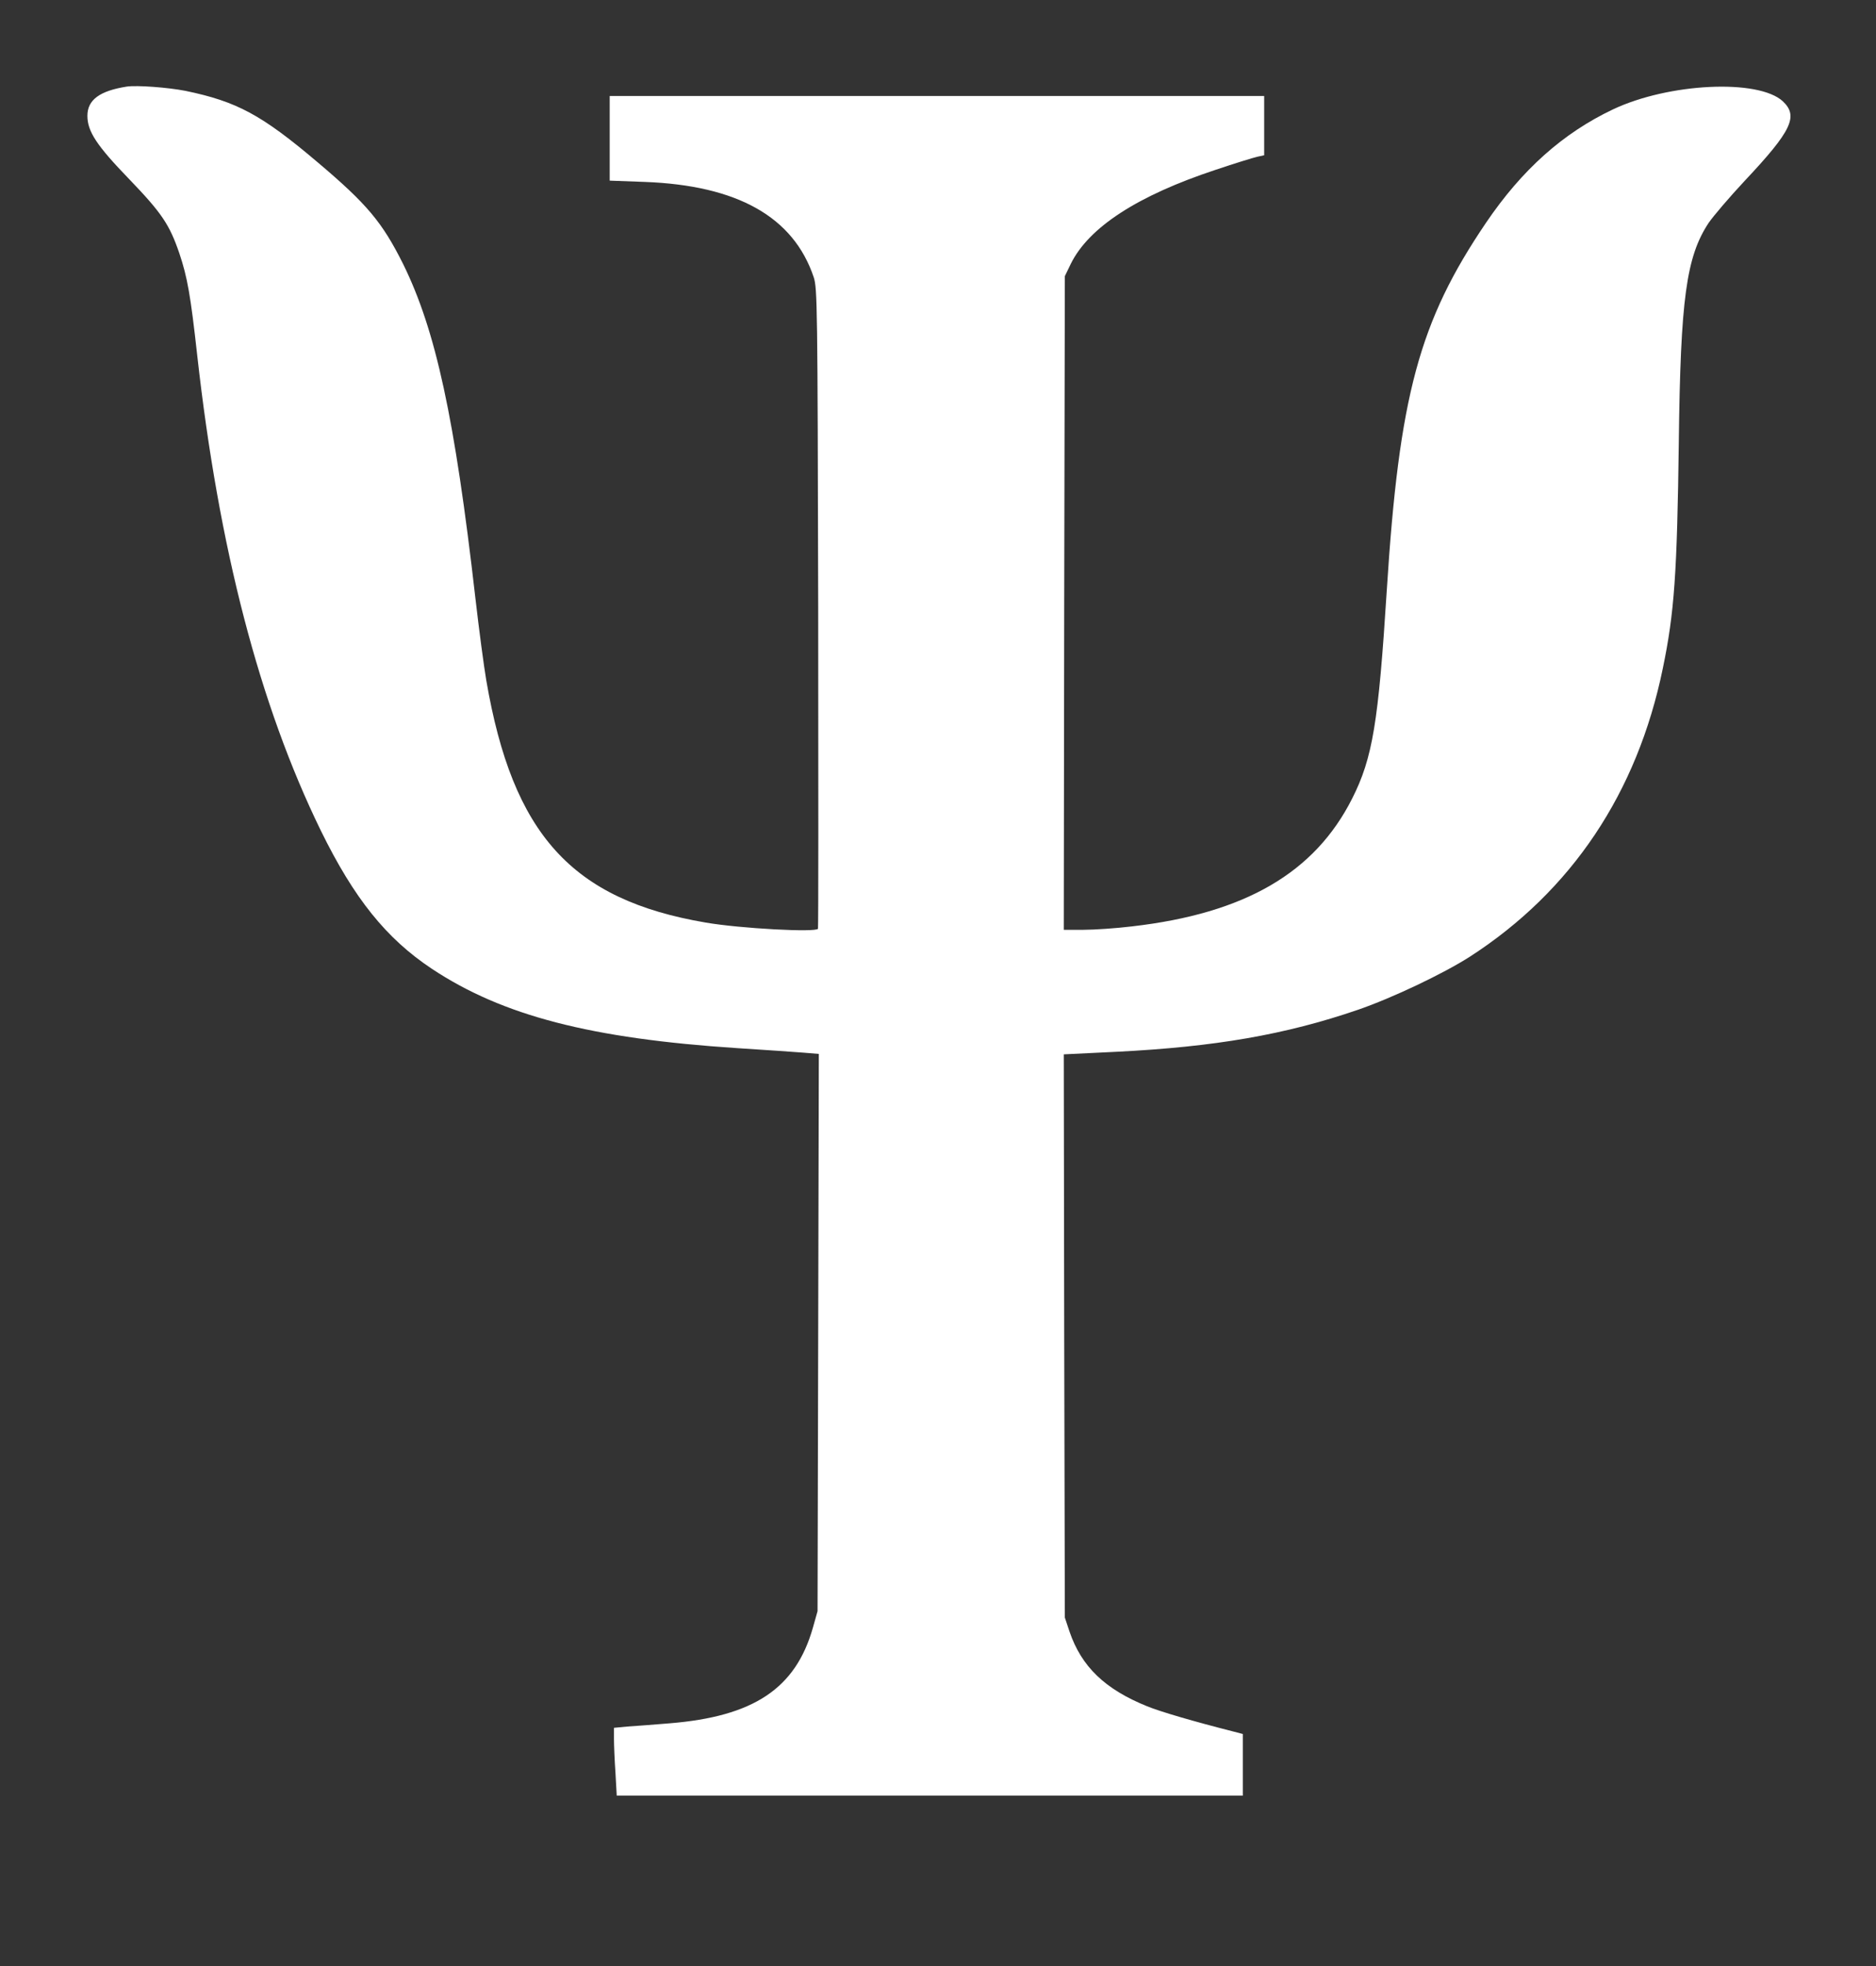 <?xml version="1.0" standalone="no"?>
<!DOCTYPE svg PUBLIC "-//W3C//DTD SVG 20010904//EN"
 "http://www.w3.org/TR/2001/REC-SVG-20010904/DTD/svg10.dtd">
<svg version="1.0" xmlns="http://www.w3.org/2000/svg"
 width="880pt" height="922pt" viewBox="0 0 880 922"
 preserveAspectRatio="xMidYMid meet">

<rect x="0" y="0" width="880" height="922" fill="#333333" stroke="none"/>

<g transform="translate(0,922) scale(0.1,-0.1)"
fill="#ffffff" stroke="none">
<path d="M595 8814 c-127 -20 -185 -62 -185 -137 0 -73 43 -139 196 -297 153
-159 189 -213 235 -347 38 -113 53 -198 84 -478 101 -905 292 -1640 580 -2230
156 -318 307 -506 521 -648 332 -220 746 -327 1434 -372 129 -8 268 -18 308
-21 l73 -6 -3 -1306 -3 -1307 -22 -78 c-81 -285 -278 -416 -673 -448 -74 -6
-163 -13 -197 -15 l-63 -6 0 -52 c0 -29 3 -101 7 -159 l6 -107 1469 0 1468 0
0 145 0 144 -42 11 c-189 48 -346 94 -407 119 -198 80 -308 186 -364 350 l-22
66 -3 1321 -2 1320 247 12 c461 23 792 80 1133 197 160 55 400 169 525 249
477 308 785 768 905 1352 54 260 67 443 75 1064 8 669 35 866 140 1025 22 32
98 121 169 197 221 235 253 303 179 373 -115 106 -535 86 -797 -38 -234 -111
-426 -282 -595 -531 -314 -463 -408 -811 -466 -1726 -39 -617 -66 -784 -162
-974 -176 -349 -503 -539 -1033 -600 -74 -9 -177 -16 -228 -16 l-92 0 2 1533
3 1532 28 58 c85 172 314 320 680 441 89 30 177 57 195 61 l32 7 0 139 0 139
-1535 0 -1535 0 0 -199 0 -198 163 -6 c436 -16 699 -164 794 -447 17 -52 18
-128 21 -1550 1 -822 1 -1499 -1 -1505 -8 -18 -365 1 -527 29 -628 107 -905
413 -1029 1136 -11 64 -34 237 -51 385 -97 848 -186 1256 -339 1567 -98 196
-169 281 -401 477 -263 223 -379 285 -620 335 -82 16 -227 27 -275 20z"/>
</g>
</svg>
